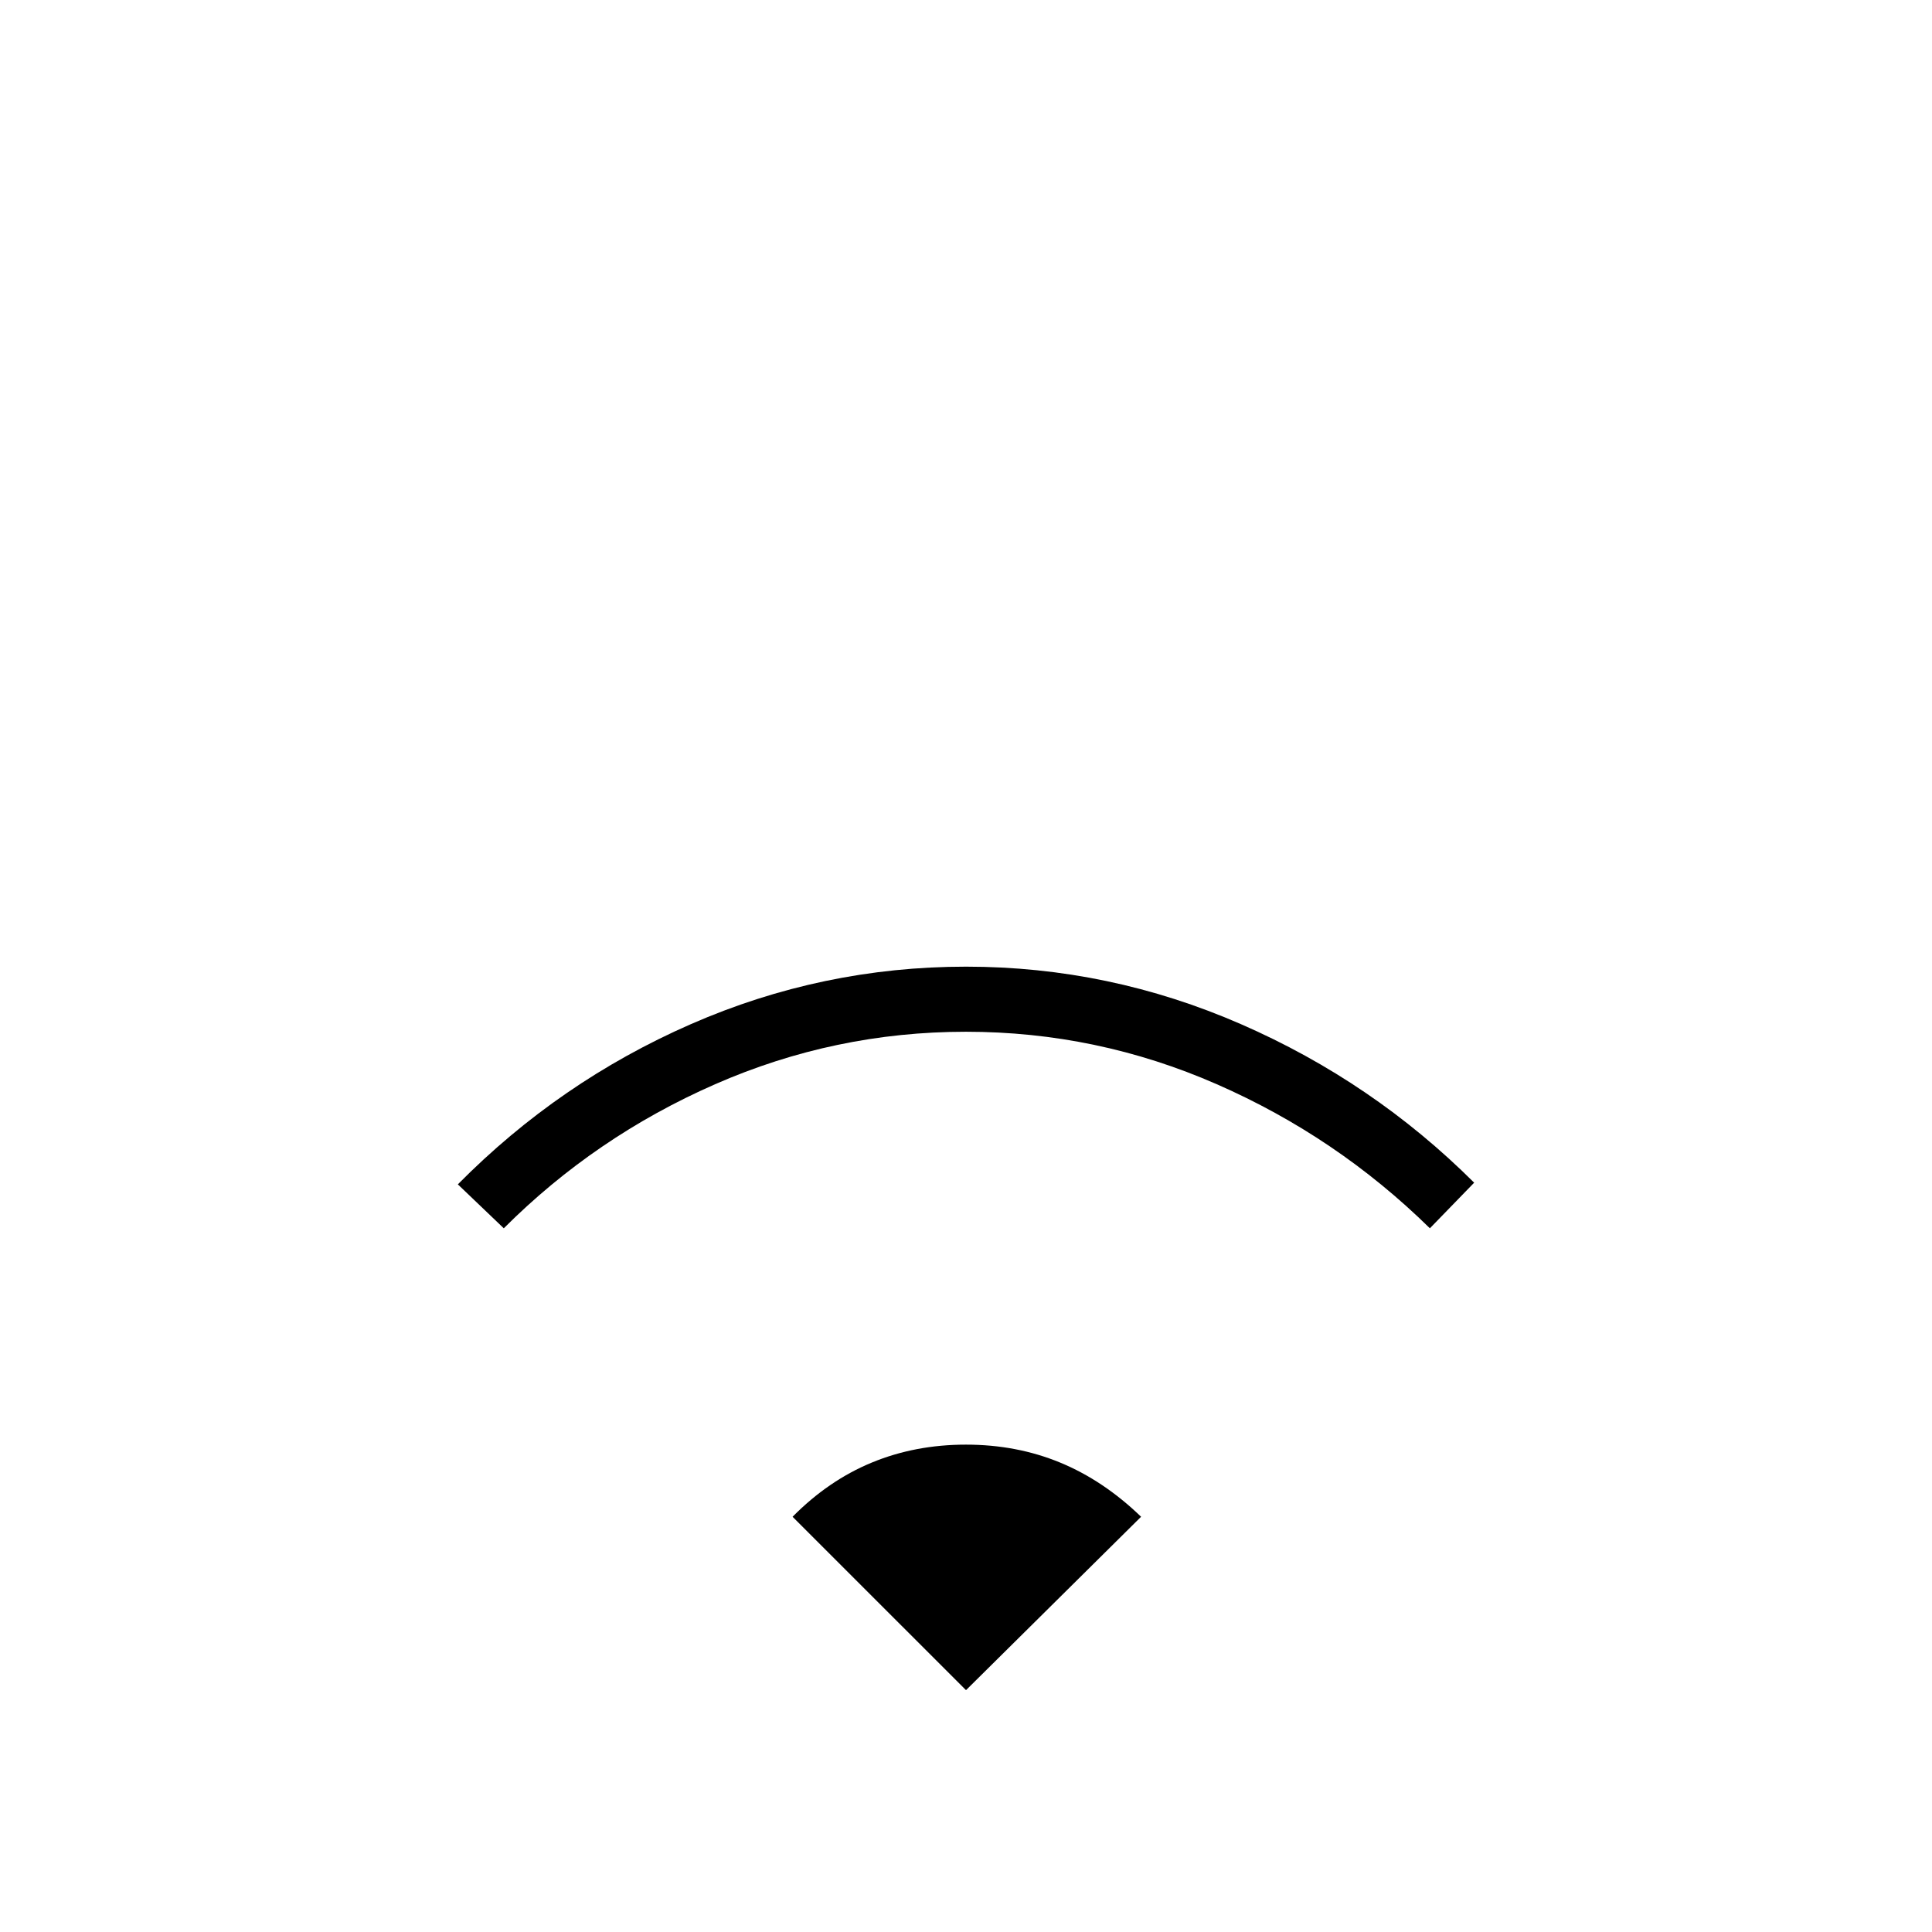 <svg xmlns="http://www.w3.org/2000/svg" height="40" viewBox="0 -960 960 960" width="40"><path d="M250.33-349.67 227.5-371.5q50.45-51.01 115.76-79.59 65.32-28.58 136.78-28.58 71.13 0 136.63 28.59 65.5 28.58 115.83 78.75l-22 22.66q-46.33-45.5-105.88-71.58-59.54-26.08-124.66-26.08-65.13 0-124.63 26.08t-105 71.58ZM480-120.17l-86.17-86.16q17.84-18.05 39.39-26.94 21.55-8.9 46.75-8.9t46.77 8.9q21.57 8.89 40.26 26.94l-87 86.16Z"/></svg>